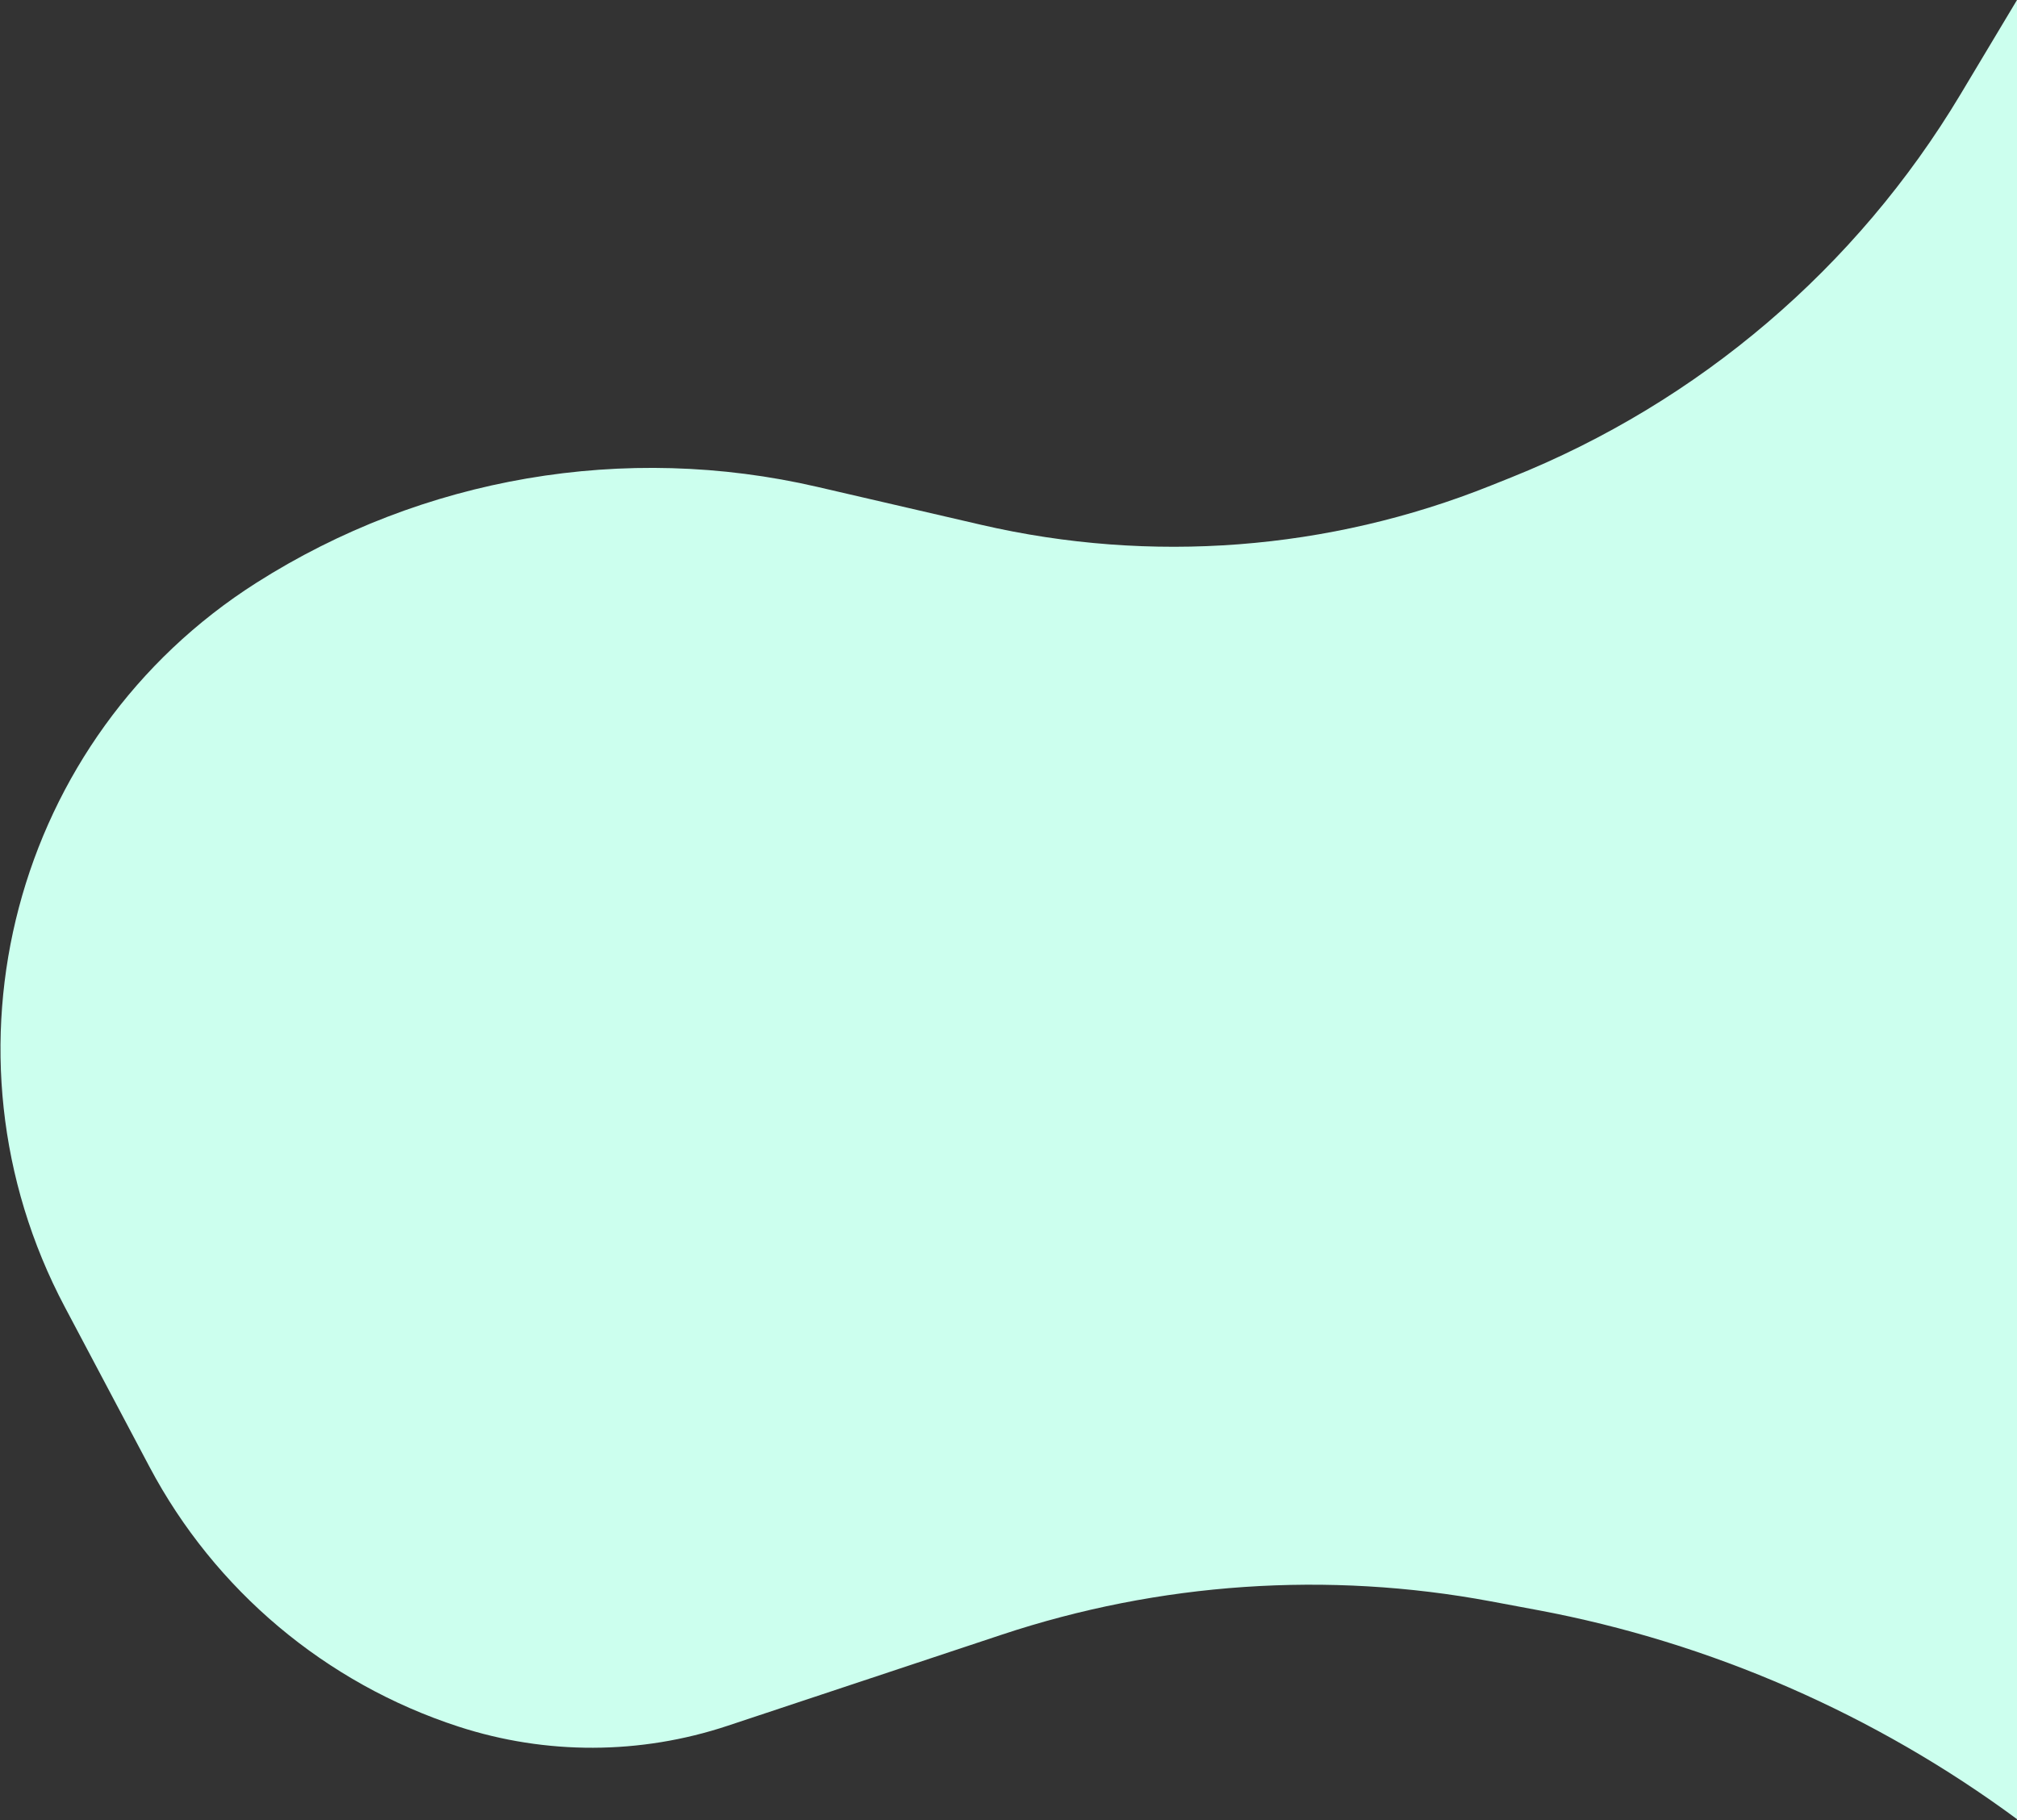 <svg width="1015" height="916" viewBox="0 0 1015 916" fill="none" xmlns="http://www.w3.org/2000/svg">
<rect x="0" y="0" width="1015" height="916" fill="#333333" stroke="none"/>
<path d="M128.988 293.32C212.796 240.02 314.5 222.617 411.262 245.018L493.741 264.113C579.192 283.895 668.652 277.024 750.079 244.424L760.481 240.26C854.883 202.465 934.291 134.762 986.538 47.524L1015 0V915.5V915.5C943.781 862.902 860.786 826.553 773.756 810.292L750.351 805.92C668.133 790.559 583.36 796.338 503.987 822.714L366.149 868.519C322.208 883.122 274.745 883.266 230.716 868.931V868.931C163.87 847.167 108.104 800.27 75.198 738.148L32.593 657.717C-35.219 529.699 6.746 371.062 128.988 293.32V293.32Z" fill="#CCFFEE"/>
</svg>
